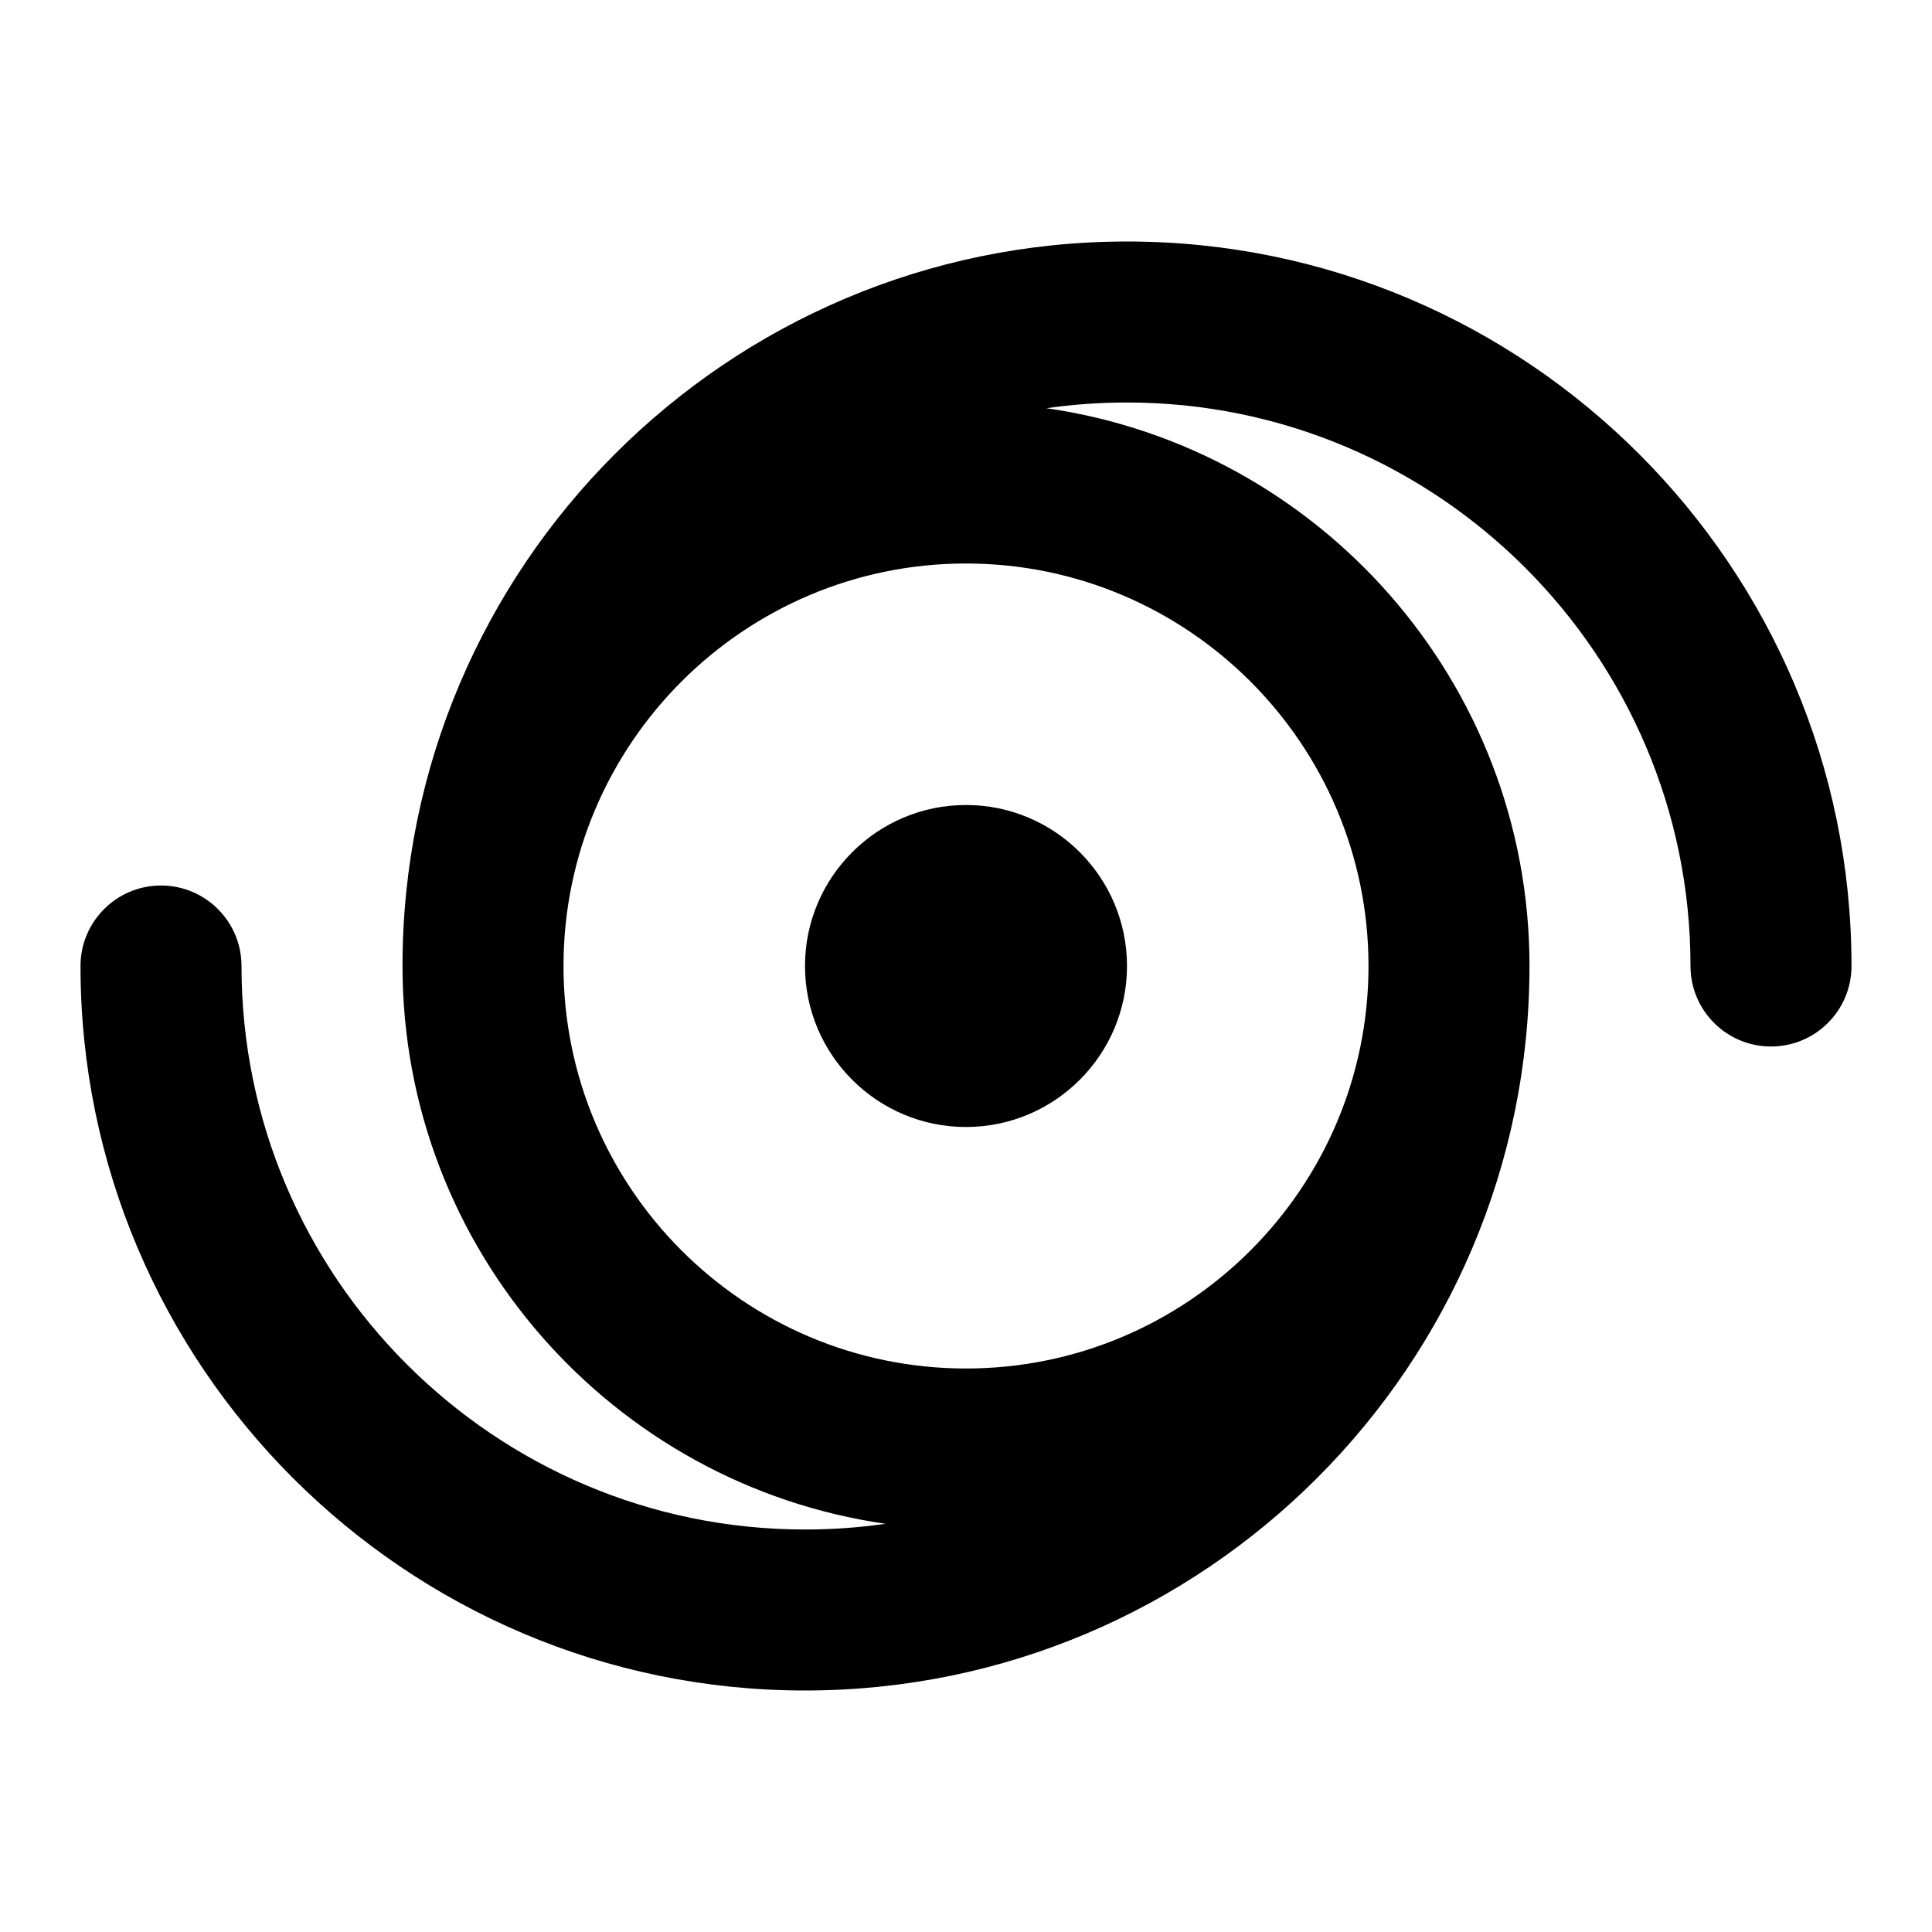 <?xml version="1.0" encoding="iso-8859-1"?>
<!-- Generator: Adobe Illustrator 27.4.0, SVG Export Plug-In . SVG Version: 6.00 Build 0)  -->
<svg version="1.1" id="Layer_1" xmlns="http://www.w3.org/2000/svg" xmlns:xlink="http://www.w3.org/1999/xlink" x="0px" y="0px"
	 viewBox="0 0 24 24" style="enable-background:new 0 0 24 24;" xml:space="preserve">
<g>
	<path d="M10,21c-4.962,0-9-4.037-9-9c0-0.552,0.448-1,1-1s1,0.448,1,1c0,3.859,3.14,7,7,7c0.339,0,0.673-0.024,1-0.071
		C7.612,18.442,5,15.521,5,12c0-4.962,4.038-9,9-9c4.963,0,9,4.038,9,9c0,0.552-0.447,1-1,1s-1-0.448-1-1c0-3.86-3.141-7-7-7
		c-0.34,0-0.673,0.024-1,0.071c3.388,0.487,6,3.408,6,6.929C19,16.963,14.963,21,10,21z M7,12c0,2.757,2.243,5,5,5
		c2.756,0,4.998-2.241,5-4.996c0-0.001,0-0.002,0-0.004c0-2.757-2.243-5-5-5c-2.756,0-4.998,2.241-5,4.996C7,11.998,7,11.999,7,12z
		 M12,14c-1.103,0-2-0.897-2-2c0-1.103,0.897-2,2-2c1.103,0,2,0.897,2,2C14,13.103,13.103,14,12,14z M12,11.999V12V11.999z"/>
</g>
</svg>

